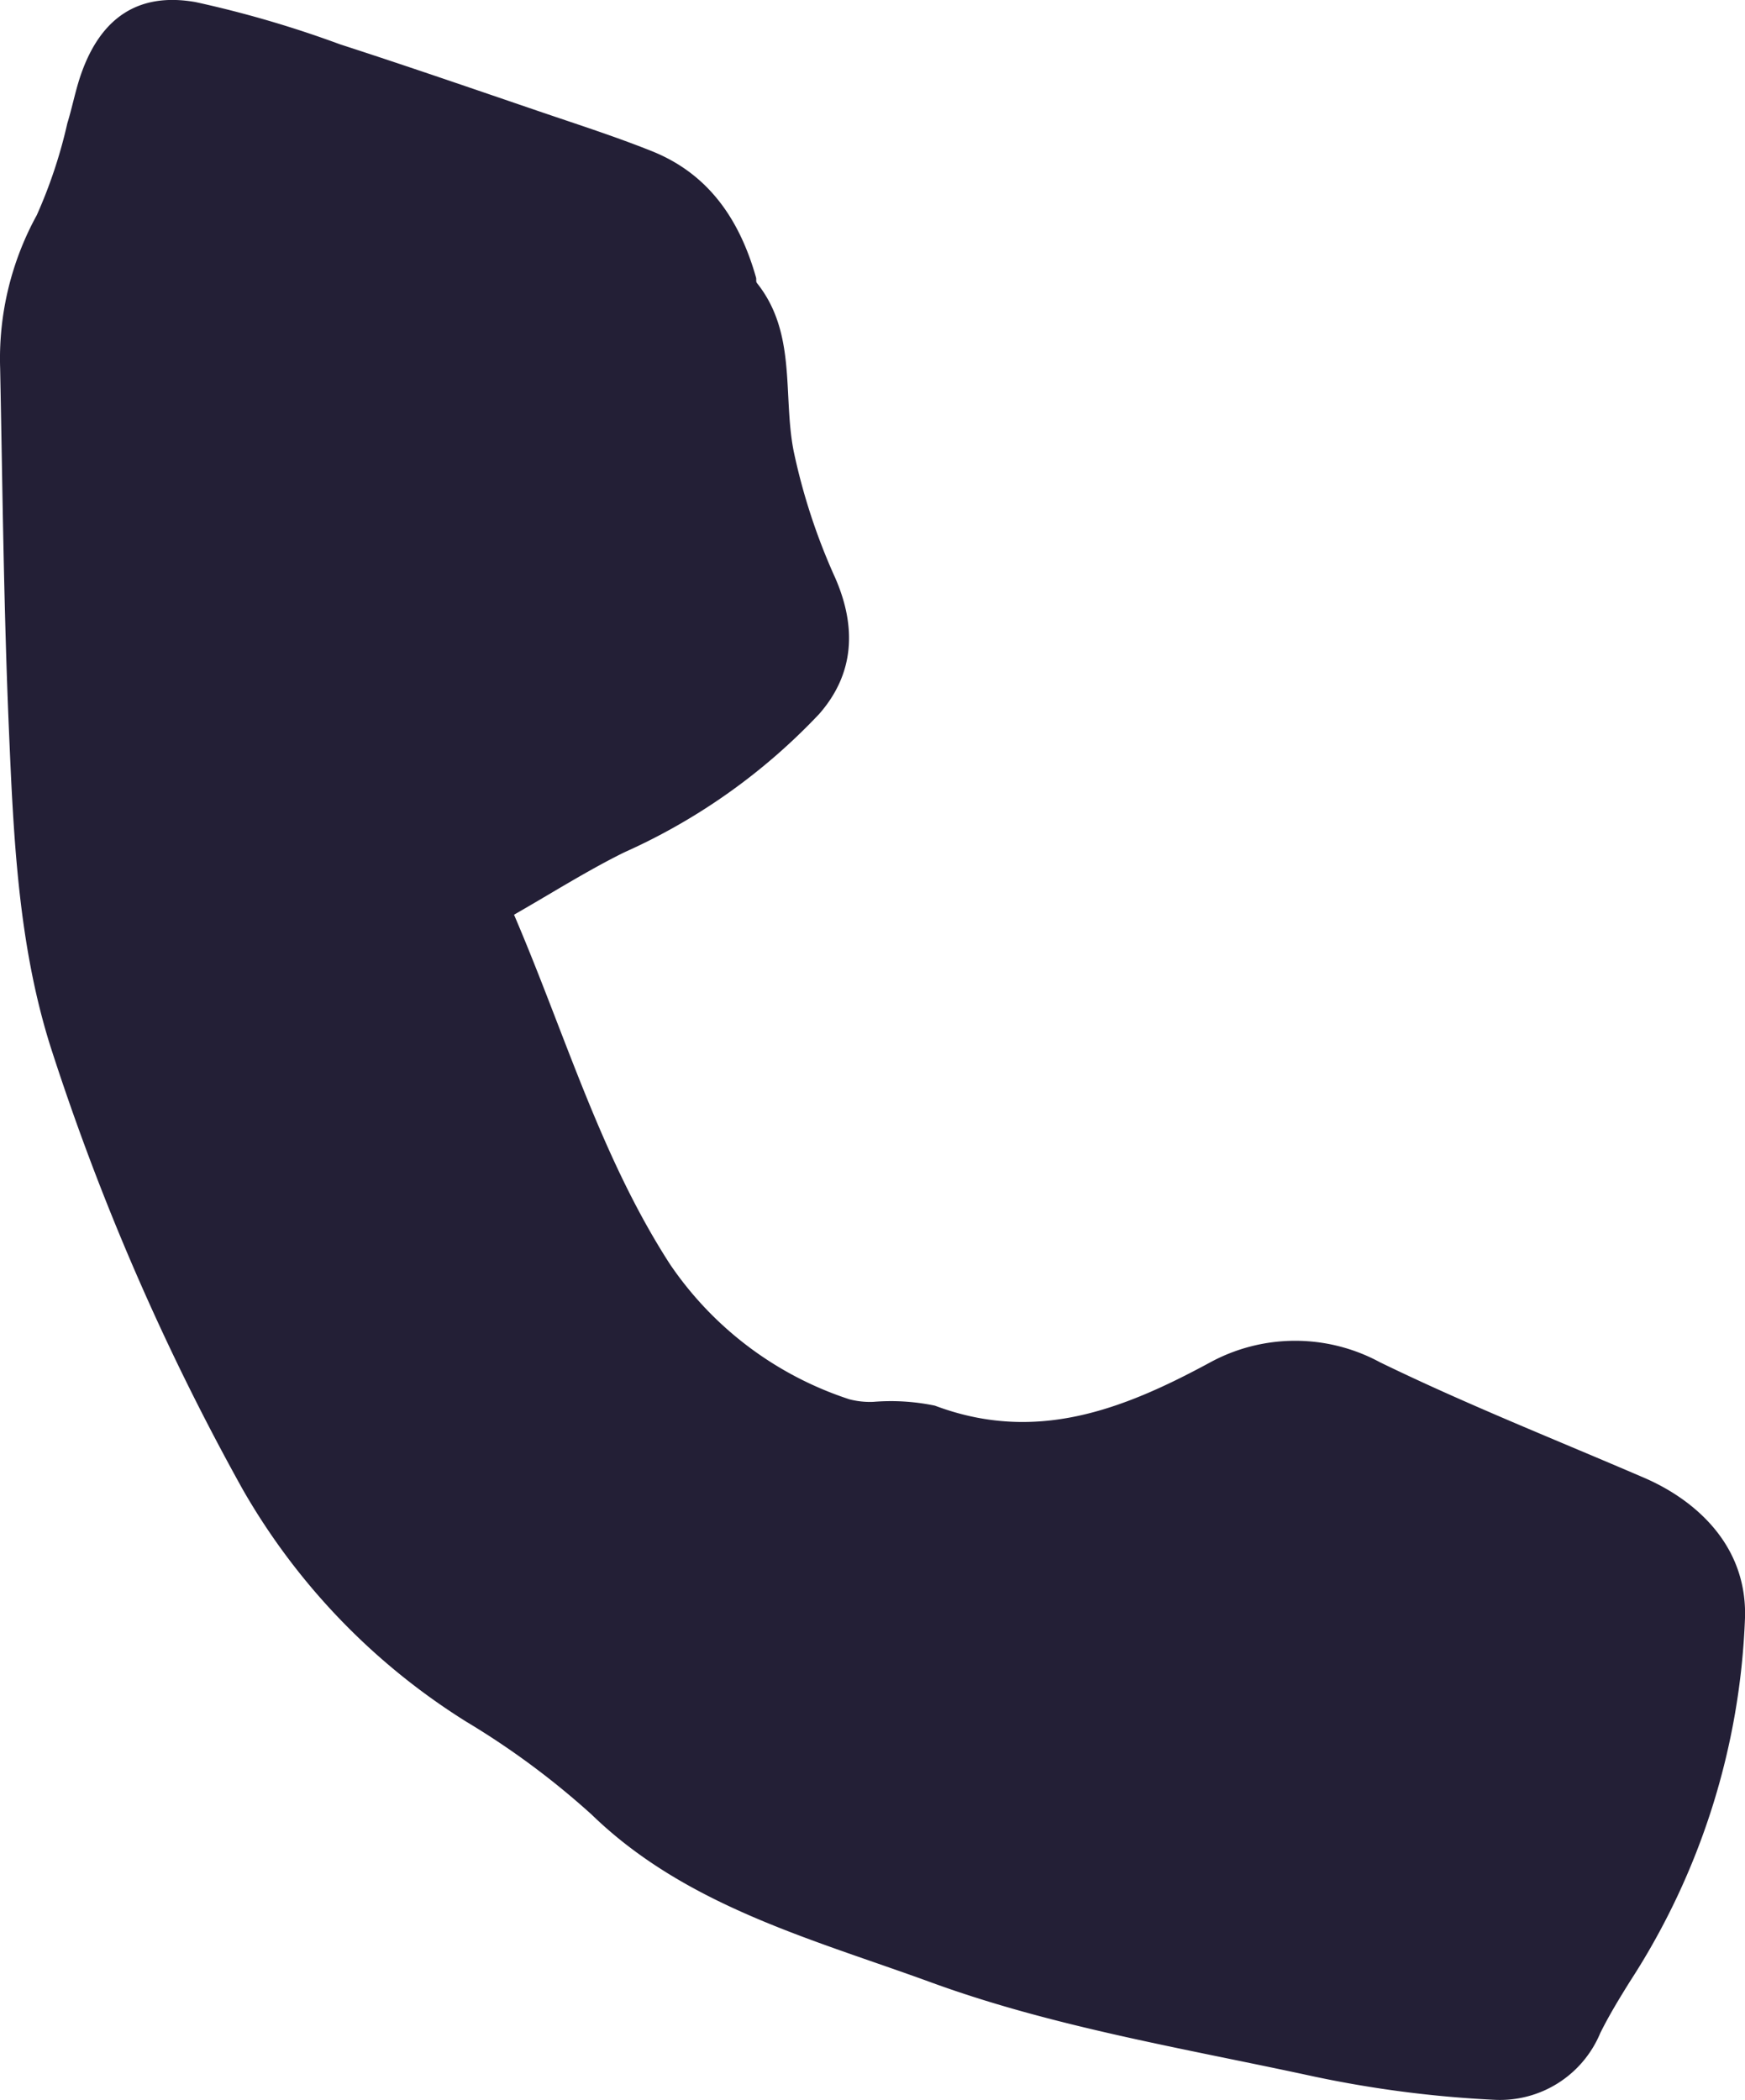 <svg xmlns="http://www.w3.org/2000/svg" width="86.757" height="104.383" viewBox="0 0 86.757 104.383">
  <path id="Path_28" data-name="Path 28" d="M709.8,518.176c2.557,5.966,4.3,12.02,7.746,17.362a17.248,17.248,0,0,0,8.931,6.727,4.073,4.073,0,0,0,1.183.126,10.739,10.739,0,0,1,3.066.189c4.992,1.877,9.3.22,13.652-2.133a8.854,8.854,0,0,1,8.478-.022c4.292,2.088,8.742,3.851,13.129,5.74,2.411,1.038,5.127,3.251,5.016,6.961a35.582,35.582,0,0,1-5.722,18.079c-.521.836-1.037,1.681-1.474,2.562a5.4,5.4,0,0,1-5.264,3.317,56.209,56.209,0,0,1-9.038-1.172c-6.371-1.381-12.892-2.444-18.977-4.667-5.854-2.137-12.164-3.776-16.862-8.334a39.824,39.824,0,0,0-6.232-4.618,32.866,32.866,0,0,1-11.106-11.524,122.213,122.213,0,0,1-9.568-22.028c-1.606-5.079-1.841-10.412-2.068-15.7-.258-6-.319-12.017-.439-18.026a14.806,14.806,0,0,1,1.821-7.611,24.3,24.3,0,0,0,1.52-4.57c.251-.812.406-1.657.688-2.457.964-2.744,2.8-4.071,5.683-3.566a53.969,53.969,0,0,1,7.185,2.1c3.323,1.075,6.625,2.215,9.93,3.342,1.862.635,3.74,1.236,5.565,1.965,2.851,1.139,4.38,3.43,5.189,6.285.024.086-.01.2.037.264,1.991,2.485,1.289,5.536,1.827,8.332a30.563,30.563,0,0,0,2.078,6.346c1.064,2.447.946,4.757-.8,6.751a30.3,30.3,0,0,1-9.7,6.883C713.434,515.989,711.693,517.094,709.8,518.176Z" transform="translate(-684.244 -472.708)" fill="#231f36"/>
</svg>
